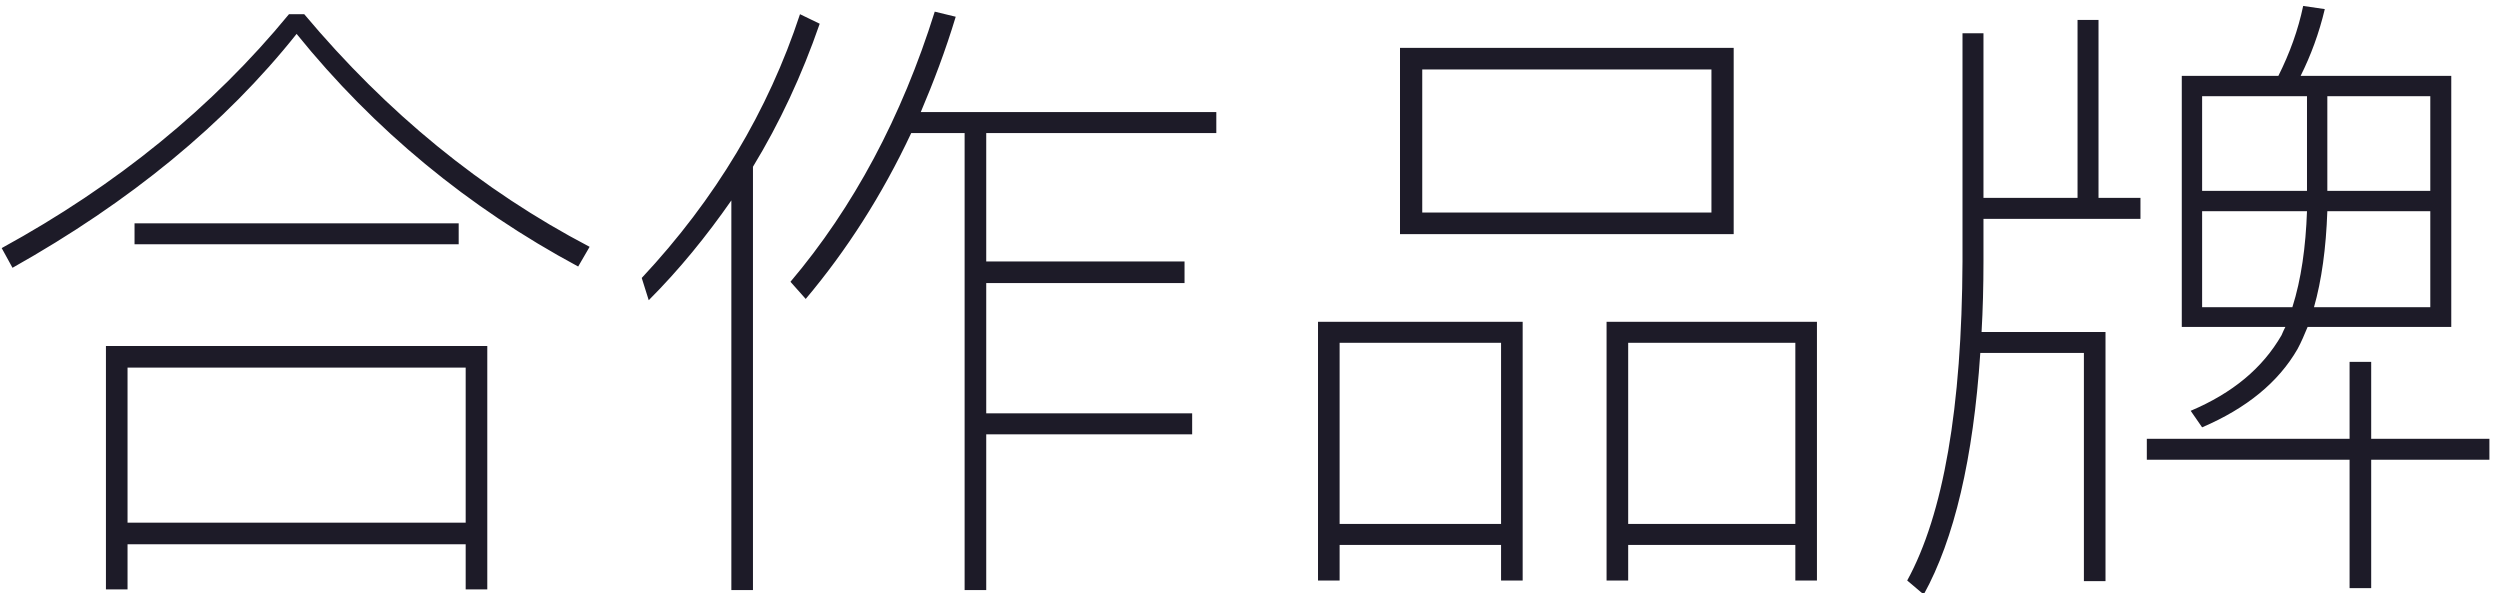<?xml version="1.0" encoding="UTF-8"?>
<svg width="118px" height="28px" viewBox="0 0 118 28" version="1.1" xmlns="http://www.w3.org/2000/svg" xmlns:xlink="http://www.w3.org/1999/xlink">
    <!-- Generator: Sketch 47 (45396) - http://www.bohemiancoding.com/sketch -->
    <title>合作品牌</title>
    <desc>Created with Sketch.</desc>
    <defs></defs>
    <g id="首页" stroke="none" stroke-width="1" fill="none" fill-rule="evenodd">
        <g transform="translate(-691, -1702)" id="合作品牌" fill="#1D1B28">
            <path d="M704.64,1702.67 L705.36,1702.67 C709.26,1707.32 713.73,1710.98 718.83,1713.65 L718.29,1714.58 C713.1,1711.79 708.66,1708.13 705,1703.6 C701.61,1707.86 697.14,1711.52 691.59,1714.64 L691.08,1713.71 C696.51,1710.74 701.04,1707.05 704.64,1702.67 Z M714,1718.33 L714,1729.82 L712.98,1729.82 L712.98,1727.69 L697.02,1727.69 L697.02,1729.82 L696,1729.82 L696,1718.33 L714,1718.33 Z M697.02,1726.67 L712.98,1726.67 L712.98,1719.35 L697.02,1719.35 L697.02,1726.67 Z M697.35,1712.54 L712.65,1712.54 L712.65,1713.53 L697.35,1713.53 L697.35,1712.54 Z M734.01,1708.28 C732.63,1711.22 730.95,1713.83 729.03,1716.11 L728.31,1715.3 C731.28,1711.79 733.56,1707.53 735.12,1702.55 L736.11,1702.79 C735.63,1704.38 735.06,1705.88 734.46,1707.29 L748.41,1707.29 L748.41,1708.28 L737.55,1708.28 L737.55,1714.34 L746.91,1714.34 L746.91,1715.36 L737.55,1715.36 L737.55,1721.51 L747.27,1721.51 L747.27,1722.5 L737.55,1722.5 L737.55,1729.85 L736.53,1729.85 L736.53,1708.28 L734.01,1708.28 Z M725.52,1711.46 C724.35,1713.14 723.06,1714.73 721.62,1716.17 L721.29,1715.12 C724.77,1711.4 727.26,1707.23 728.76,1702.67 L729.69,1703.12 C728.85,1705.55 727.8,1707.8 726.54,1709.87 L726.54,1729.85 L725.52,1729.85 L725.52,1711.46 Z M757.08,1704.26 L772.83,1704.26 L772.83,1713.05 L757.08,1713.05 L757.08,1704.26 Z M771.78,1712.03 L771.78,1705.28 L758.13,1705.28 L758.13,1712.03 L771.78,1712.03 Z M762.87,1717.19 L762.87,1729.4 L761.85,1729.4 L761.85,1727.72 L754.23,1727.72 L754.23,1729.4 L753.21,1729.4 L753.21,1717.19 L762.87,1717.19 Z M754.23,1726.73 L761.85,1726.73 L761.85,1718.18 L754.23,1718.18 L754.23,1726.73 Z M776.76,1717.19 L776.76,1729.4 L775.74,1729.4 L775.74,1727.72 L767.85,1727.72 L767.85,1729.4 L766.83,1729.4 L766.83,1717.19 L776.76,1717.19 Z M767.85,1726.73 L775.74,1726.73 L775.74,1718.18 L767.85,1718.18 L767.85,1726.73 Z M789.06,1702.94 L789.06,1711.34 L784.62,1711.34 L784.62,1703.57 L783.63,1703.57 L783.63,1714.34 C783.6,1721.24 782.73,1726.28 781.02,1729.4 L781.8,1730.06 C783.24,1727.45 784.14,1723.64 784.47,1718.66 L789.36,1718.66 L789.36,1729.43 L790.38,1729.43 L790.38,1717.67 L784.53,1717.67 C784.59,1716.62 784.62,1715.51 784.62,1714.34 L784.62,1712.33 L792.03,1712.33 L792.03,1711.34 L790.05,1711.34 L790.05,1702.94 L789.06,1702.94 Z M793.98,1705.58 L798.54,1705.58 C799.08,1704.5 799.47,1703.42 799.71,1702.28 L800.73,1702.43 C800.46,1703.57 800.07,1704.62 799.59,1705.58 L806.7,1705.58 L806.7,1717.43 L799.92,1717.43 C799.77,1717.79 799.62,1718.15 799.44,1718.48 C798.54,1720.04 797.04,1721.27 794.94,1722.17 L794.4,1721.39 C796.38,1720.55 797.79,1719.38 798.69,1717.82 C798.75,1717.67 798.81,1717.55 798.87,1717.43 L793.98,1717.43 L793.98,1705.58 Z M805.71,1716.5 L805.71,1711.97 L800.85,1711.97 C800.79,1713.71 800.58,1715.24 800.22,1716.5 L805.71,1716.5 Z M799.2,1716.5 C799.62,1715.18 799.83,1713.65 799.89,1711.97 L794.94,1711.97 L794.94,1716.5 L799.2,1716.5 Z M794.94,1711.01 L799.89,1711.01 L799.89,1706.54 L794.94,1706.54 L794.94,1711.01 Z M800.85,1706.54 L800.85,1711.01 L805.71,1711.01 L805.71,1706.54 L800.85,1706.54 Z M792.33,1722.71 L801.9,1722.71 L801.9,1719.08 L802.92,1719.08 L802.92,1722.71 L808.5,1722.71 L808.5,1723.7 L802.92,1723.7 L802.92,1729.76 L801.9,1729.76 L801.9,1723.7 L792.33,1723.7 L792.33,1722.71 Z"></path>
        </g>
    </g>
</svg>